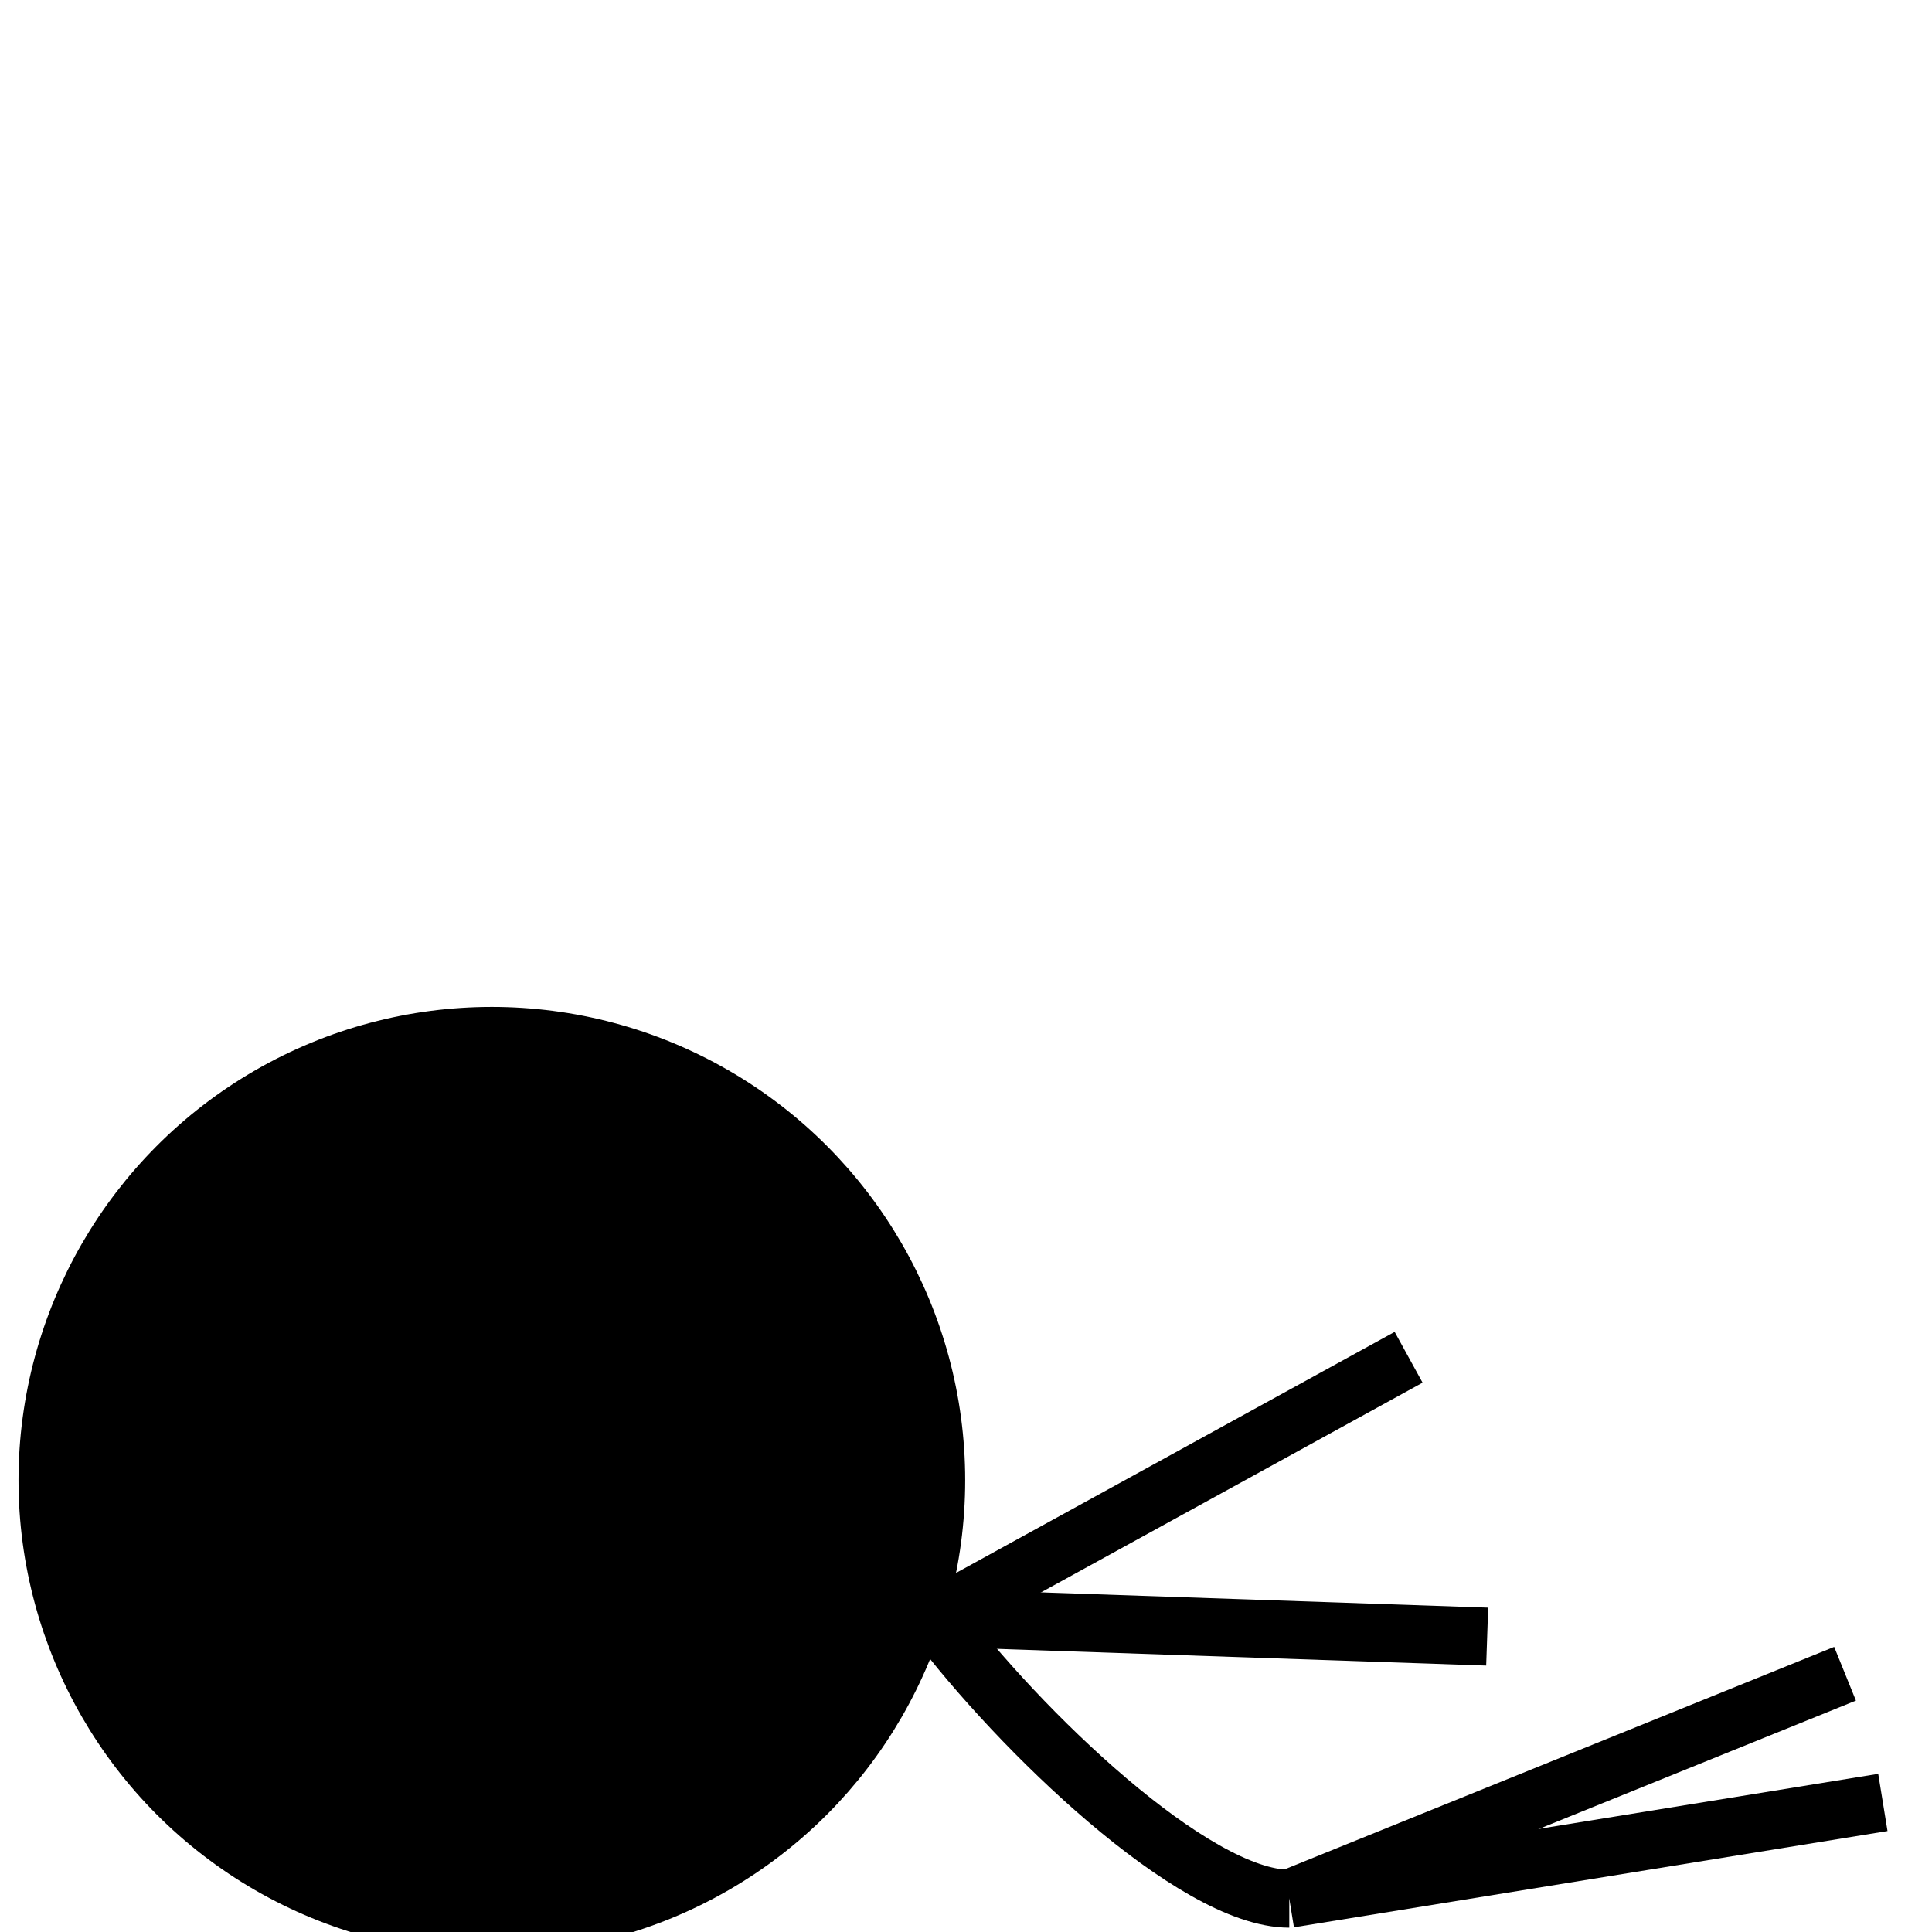 <?xml version="1.0" encoding="utf-8"?>
<!-- Generator: Adobe Illustrator 16.0.0, SVG Export Plug-In . SVG Version: 6.00 Build 0)  -->
<!DOCTYPE svg PUBLIC "-//W3C//DTD SVG 1.1//EN" "http://www.w3.org/Graphics/SVG/1.1/DTD/svg11.dtd">
<svg version="1.1" id="player-model" xmlns="http://www.w3.org/2000/svg" xmlns:xlink="http://www.w3.org/1999/xlink" x="0px"
	 y="0px" width="100px" height="100px" viewBox="0 0 100 100" enable-background="new 0 0 100 100" xml:space="preserve">
<ellipse fill="#000000" stroke="#000000" stroke-width="3" stroke-miterlimit="10" cx="25.458" cy="76.618" rx="23" ry="23"/>
<path fill="none" stroke="#000000" stroke-width="3" stroke-miterlimit="10" d="M66.733,98.277c-4.96,0-14.006-8.748-18.354-14.543"
	/>
<line fill="none" stroke="#000000" stroke-width="3" stroke-miterlimit="10" x1="97.457" y1="93.295" x2="66.734" y2="98.277"/>
<line fill="none" stroke="#000000" stroke-width="3" stroke-miterlimit="10" x1="95.5" y1="86.633" x2="66.734" y2="98.277"/>
<line fill="none" stroke="#000000" stroke-width="3" stroke-miterlimit="10" x1="72.91" y1="70.253" x2="48.38" y2="83.734"/>
<line fill="none" stroke="#000000" stroke-width="3" stroke-miterlimit="10" x1="76.976" y1="84.711" x2="48.38" y2="83.734"/>
</svg>
